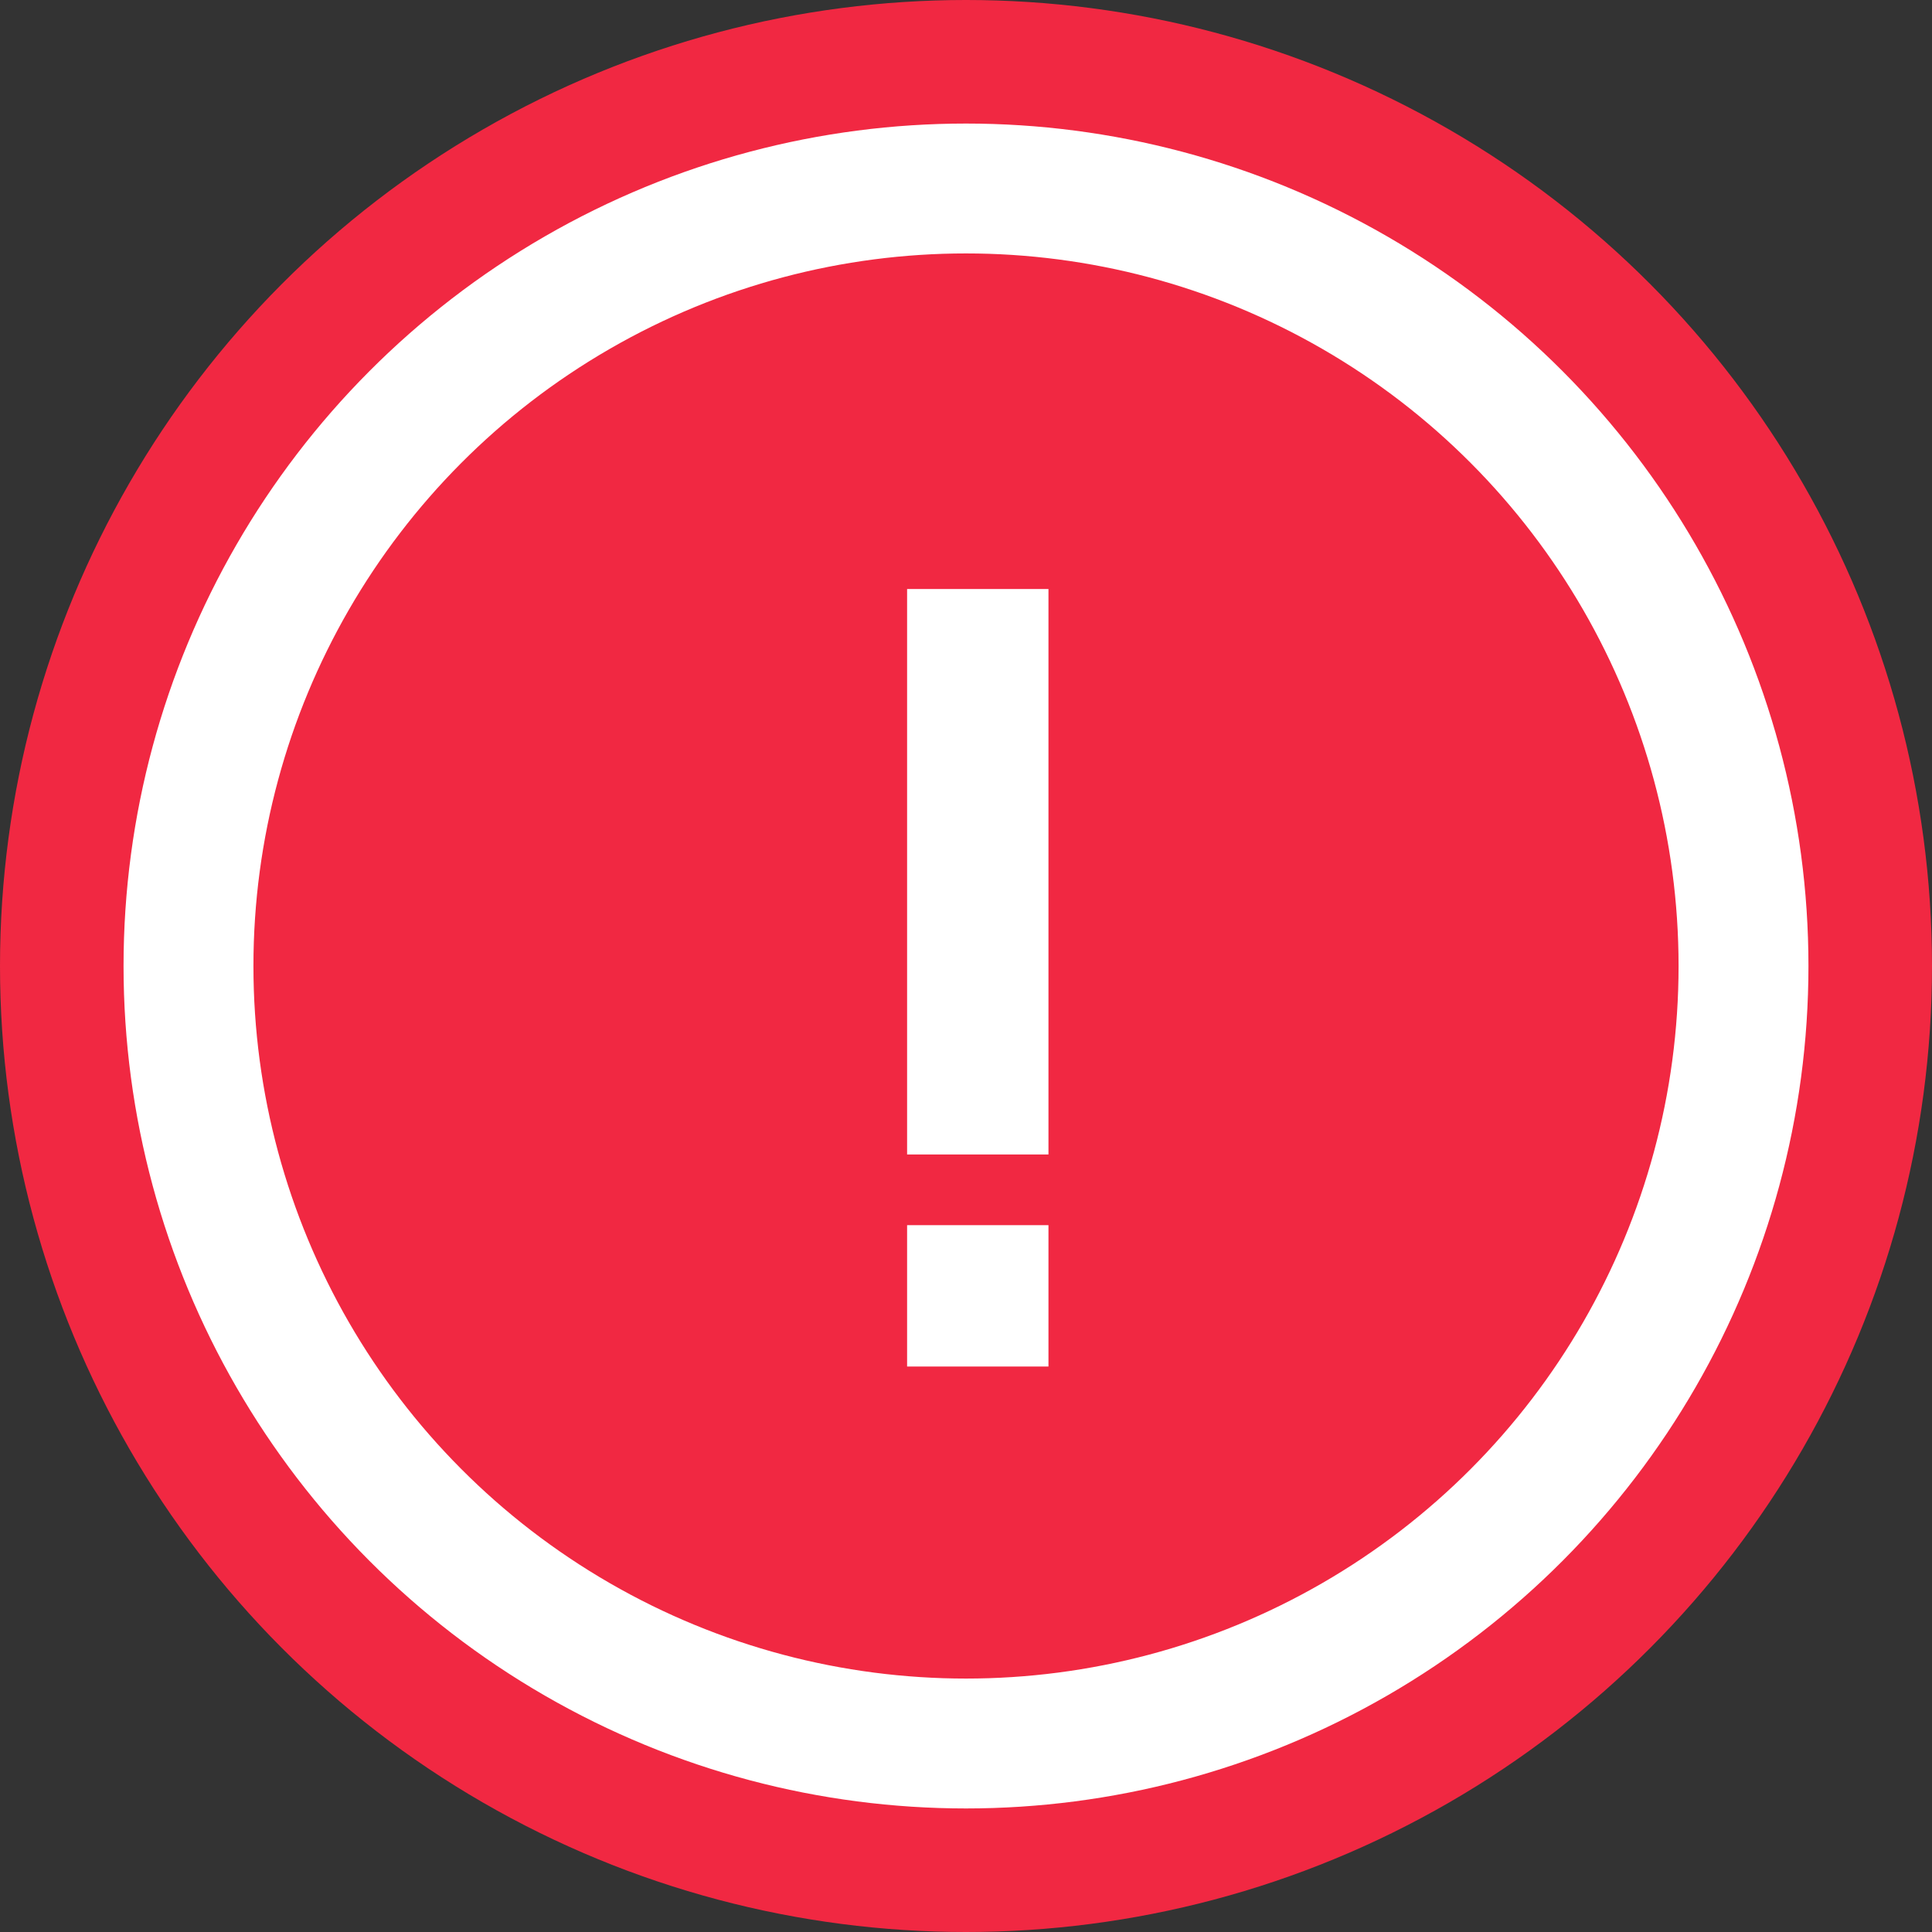 <svg width="119" height="119" xmlns="http://www.w3.org/2000/svg">
  <rect width="100%" height="100%" fill="#333333" stroke="none"/>
  <g fill="none" fill-rule="evenodd">
    <circle fill="#F12842" cx="59.5" cy="59.5" r="59.5"/>
    <circle stroke="#FFF" stroke-width="8" fill="#F12842" cx="59.5" cy="59.5" r="47.89"/>
    <path fill="#FFF" d="M64.579 36.28v34.829h-8.707V36.28zM64.579 75.463v8.707h-8.707V75.463z"/>
  </g>
</svg>
